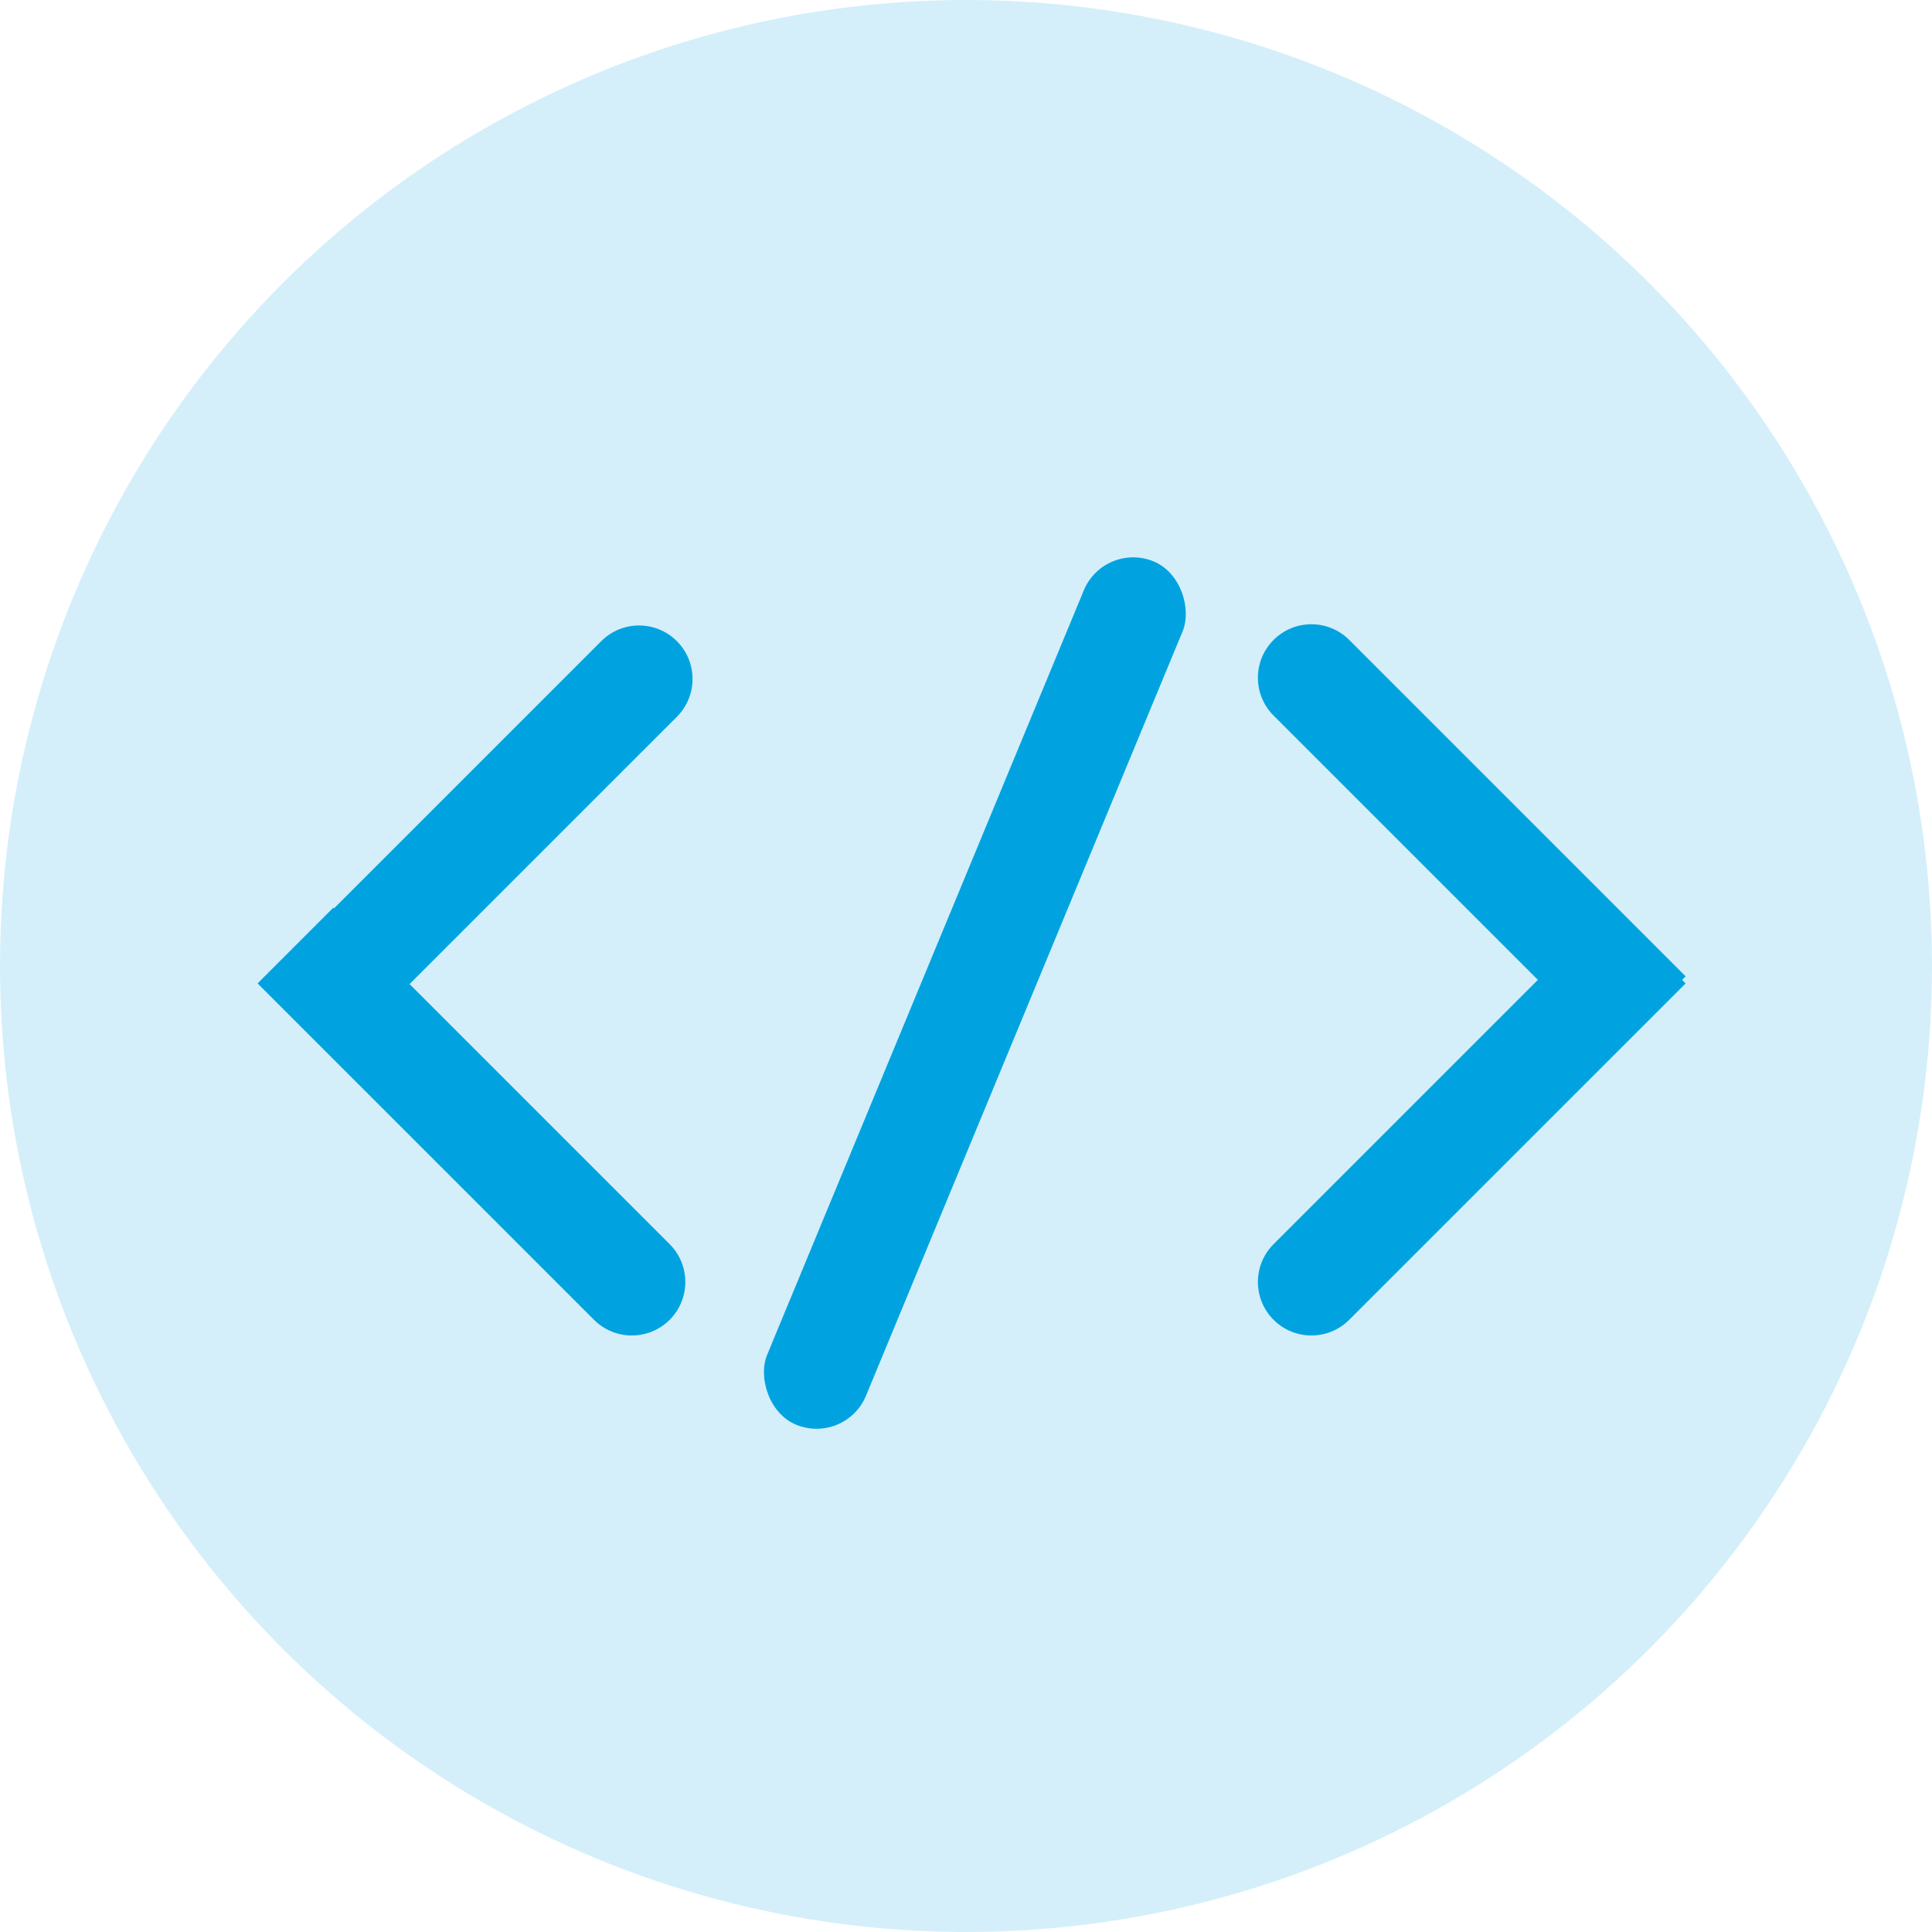 <svg width="75" height="75" viewBox="0 0 75 75" fill="none" xmlns="http://www.w3.org/2000/svg">
<circle cx="37.5" cy="37.5" r="37.5" fill="#00A3E0" fill-opacity="0.17"/>
<rect x="42.867" y="21" width="4.153" height="36.273" rx="2.077" transform="rotate(22.5 42.867 21)" fill="#00A3E0"/>
<path d="M23.34 24.889C24.151 24.078 25.465 24.078 26.276 24.889V24.889C27.087 25.7 27.087 27.015 26.276 27.826L13.217 40.885L10.281 37.948L23.34 24.889Z" fill="#00A3E0"/>
<path d="M62.499 35.239L65.436 38.176L52.376 51.235C51.566 52.046 50.251 52.046 49.44 51.235V51.235C48.629 50.424 48.629 49.109 49.44 48.298L62.499 35.239Z" fill="#00A3E0"/>
<path d="M25.996 48.298C26.807 49.109 26.807 50.424 25.996 51.235V51.235C25.185 52.046 23.87 52.046 23.059 51.235L10 38.176L12.937 35.239L25.996 48.298Z" fill="#00A3E0"/>
<path d="M65.436 37.901L62.499 40.837L49.44 27.778C48.629 26.967 48.629 25.652 49.44 24.842V24.842C50.251 24.031 51.566 24.031 52.377 24.842L65.436 37.901Z" fill="#00A3E0"/>
</svg>
